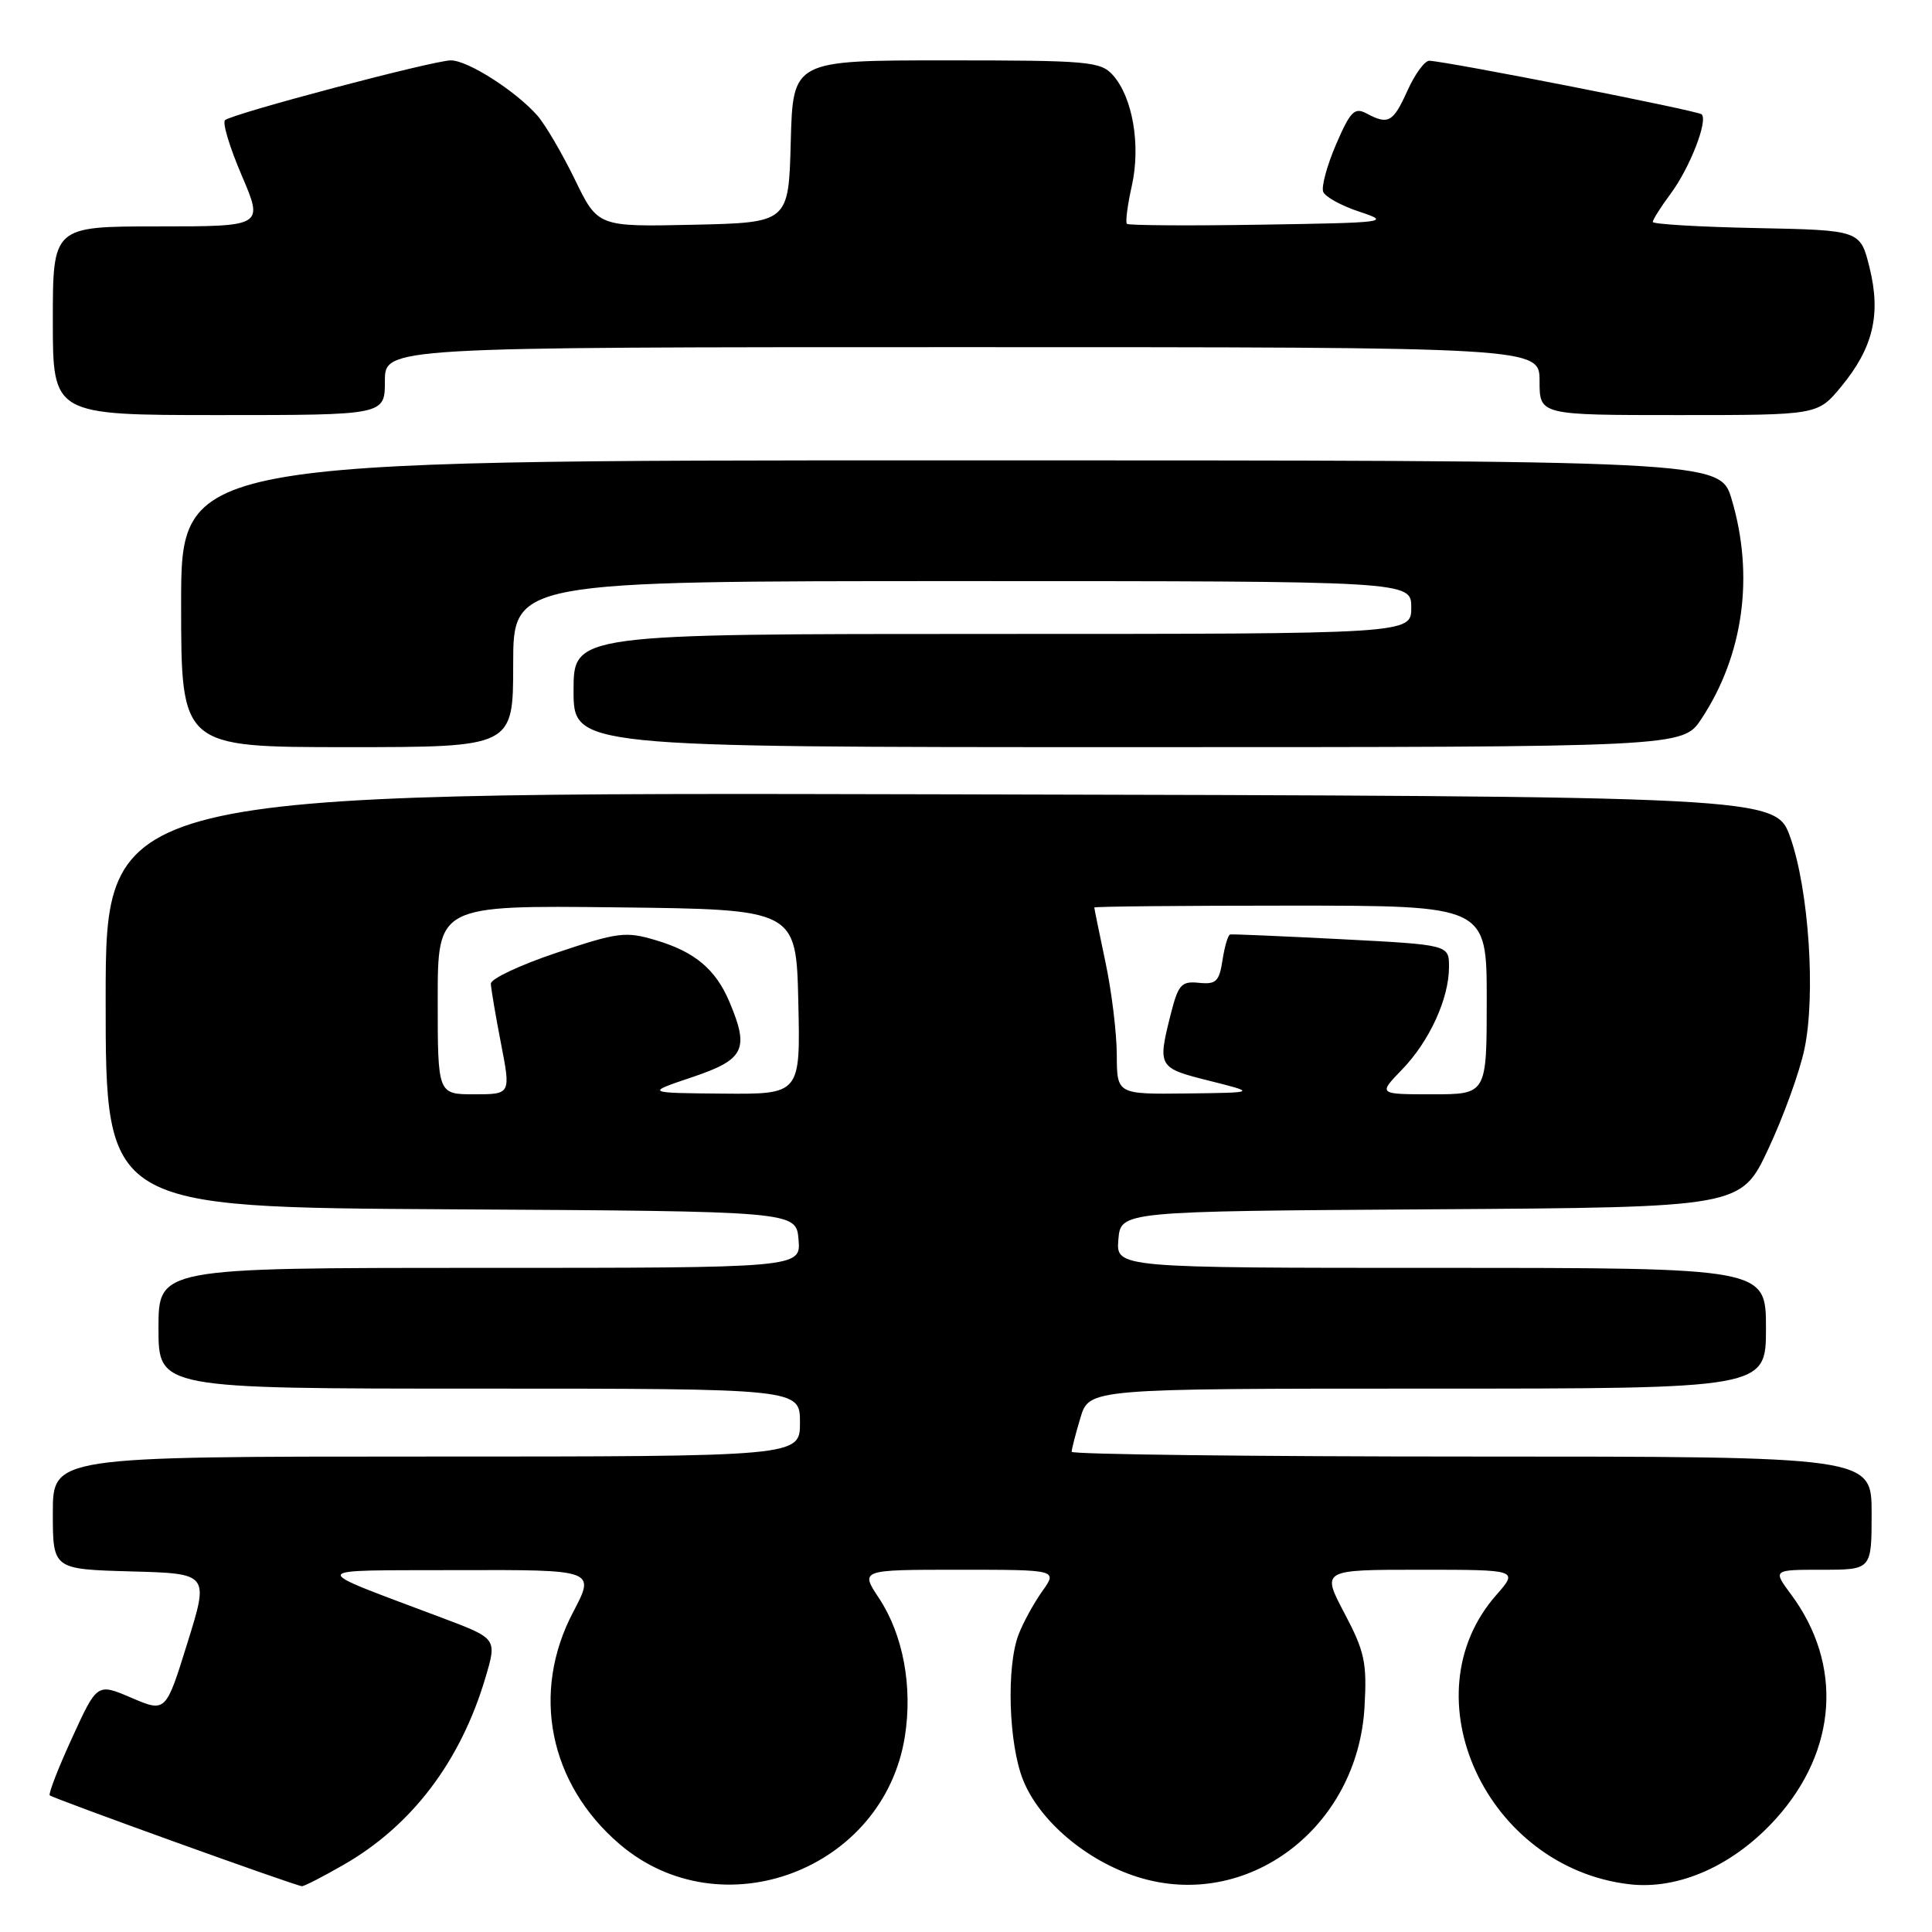 <?xml version="1.0" encoding="UTF-8" standalone="no"?>
<!DOCTYPE svg PUBLIC "-//W3C//DTD SVG 1.1//EN" "http://www.w3.org/Graphics/SVG/1.1/DTD/svg11.dtd" >
<svg xmlns="http://www.w3.org/2000/svg" xmlns:xlink="http://www.w3.org/1999/xlink" version="1.1" viewBox="0 0 256 256">
 <g >
 <path fill="currentColor"
d=" M 45.52 247.10 C 54.58 241.91 61.03 233.39 64.32 222.31 C 65.86 217.12 65.86 217.12 58.68 214.41 C 40.41 207.52 40.22 208.12 60.70 208.05 C 78.89 208.00 78.89 208.00 75.95 213.60 C 70.33 224.27 72.75 236.35 82.09 244.35 C 95.58 255.89 117.10 247.78 119.90 230.09 C 120.95 223.45 119.66 216.60 116.48 211.78 C 113.97 208.00 113.97 208.00 127.05 208.00 C 140.14 208.00 140.14 208.00 138.09 210.87 C 136.97 212.45 135.56 215.03 134.96 216.60 C 133.33 220.88 133.65 231.08 135.56 235.85 C 137.73 241.28 143.98 246.58 150.74 248.71 C 165.23 253.28 179.93 242.24 180.81 226.12 C 181.14 220.28 180.82 218.82 178.14 213.75 C 175.11 208.00 175.11 208.00 188.16 208.00 C 201.21 208.00 201.21 208.00 198.23 211.39 C 186.50 224.75 196.94 247.43 215.87 249.67 C 222.44 250.45 229.75 247.18 235.34 240.97 C 243.46 231.93 244.22 220.55 237.31 211.25 C 234.90 208.00 234.90 208.00 241.45 208.00 C 248.00 208.00 248.00 208.00 248.00 200.50 C 248.00 193.00 248.00 193.00 195.00 193.00 C 165.85 193.00 142.00 192.71 142.00 192.37 C 142.00 192.02 142.52 189.99 143.16 187.87 C 144.32 184.00 144.32 184.00 189.16 184.00 C 234.00 184.00 234.00 184.00 234.00 176.00 C 234.00 168.00 234.00 168.00 190.94 168.00 C 147.88 168.00 147.88 168.00 148.19 164.25 C 148.50 160.50 148.50 160.50 189.60 160.24 C 230.69 159.98 230.69 159.98 234.31 152.24 C 236.31 147.98 238.46 142.04 239.09 139.04 C 240.61 131.90 239.69 117.99 237.24 111.00 C 235.31 105.50 235.31 105.50 124.65 105.25 C 14.00 104.99 14.00 104.99 14.00 132.49 C 14.00 159.98 14.00 159.98 59.75 160.24 C 105.50 160.50 105.50 160.50 105.81 164.25 C 106.12 168.00 106.12 168.00 63.56 168.00 C 21.00 168.00 21.00 168.00 21.00 176.00 C 21.00 184.00 21.00 184.00 63.50 184.00 C 106.00 184.00 106.00 184.00 106.00 188.50 C 106.00 193.00 106.00 193.00 56.50 193.00 C 7.00 193.00 7.00 193.00 7.00 200.47 C 7.00 207.93 7.00 207.93 17.35 208.22 C 27.70 208.50 27.70 208.50 24.83 217.71 C 21.97 226.91 21.97 226.91 17.42 224.97 C 12.87 223.02 12.87 223.02 9.56 230.26 C 7.73 234.24 6.40 237.67 6.59 237.89 C 6.93 238.27 39.04 249.85 40.00 249.93 C 40.27 249.96 42.76 248.69 45.52 247.10 Z  M 68.00 88.00 C 68.00 77.00 68.00 77.00 127.50 77.00 C 187.00 77.00 187.00 77.00 187.00 80.50 C 187.00 84.00 187.00 84.00 131.50 84.00 C 76.00 84.00 76.00 84.00 76.00 91.50 C 76.00 99.00 76.00 99.00 149.49 99.00 C 222.97 99.00 222.97 99.00 225.45 95.25 C 231.02 86.81 232.47 76.31 229.46 66.18 C 227.92 61.00 227.92 61.00 125.96 61.00 C 24.00 61.00 24.00 61.00 24.00 80.00 C 24.00 99.00 24.00 99.00 46.00 99.00 C 68.00 99.00 68.00 99.00 68.00 88.00 Z  M 51.00 50.50 C 51.00 46.00 51.00 46.00 127.50 46.00 C 204.00 46.00 204.00 46.00 204.00 50.50 C 204.00 55.00 204.00 55.00 222.43 55.00 C 240.85 55.00 240.85 55.00 243.95 51.25 C 248.20 46.11 249.26 41.68 247.73 35.48 C 246.50 30.50 246.50 30.50 232.75 30.22 C 225.19 30.07 219.00 29.70 219.00 29.41 C 219.00 29.11 220.06 27.43 221.36 25.68 C 223.90 22.27 226.34 16.01 225.48 15.15 C 225.01 14.67 191.99 8.18 189.40 8.05 C 188.80 8.02 187.49 9.80 186.50 12.00 C 184.59 16.23 183.96 16.58 181.05 15.02 C 179.48 14.19 178.92 14.77 177.04 19.12 C 175.84 21.91 175.07 24.74 175.33 25.41 C 175.58 26.08 177.75 27.27 180.15 28.06 C 184.32 29.44 183.78 29.51 167.11 29.77 C 157.54 29.93 149.54 29.87 149.32 29.66 C 149.11 29.44 149.40 27.18 149.97 24.63 C 151.18 19.24 150.08 12.85 147.44 9.93 C 145.82 8.14 144.17 8.00 125.38 8.00 C 105.07 8.00 105.07 8.00 104.78 18.75 C 104.50 29.50 104.50 29.50 91.86 29.78 C 79.22 30.06 79.22 30.06 76.17 23.78 C 74.49 20.33 72.26 16.52 71.21 15.32 C 68.34 12.06 61.99 8.00 59.74 8.00 C 57.46 8.00 30.84 15.04 29.82 15.92 C 29.44 16.24 30.44 19.54 32.03 23.25 C 34.92 30.00 34.92 30.00 20.96 30.00 C 7.00 30.00 7.00 30.00 7.00 42.50 C 7.00 55.00 7.00 55.00 29.00 55.00 C 51.00 55.00 51.00 55.00 51.00 50.50 Z  M 58.00 132.48 C 58.00 119.96 58.00 119.96 81.75 120.23 C 105.50 120.50 105.50 120.50 105.78 132.75 C 106.06 145.00 106.06 145.00 95.78 144.91 C 85.50 144.82 85.50 144.82 91.75 142.72 C 98.66 140.39 99.32 139.05 96.64 132.72 C 94.81 128.41 92.04 126.10 86.86 124.57 C 82.89 123.39 81.85 123.53 73.77 126.24 C 68.95 127.85 65.02 129.70 65.04 130.34 C 65.06 130.98 65.66 134.54 66.38 138.25 C 67.69 145.00 67.69 145.00 62.84 145.00 C 58.00 145.00 58.00 145.00 58.00 132.48 Z  M 147.98 139.75 C 147.97 136.86 147.30 131.35 146.48 127.50 C 145.67 123.65 145.00 120.39 145.00 120.25 C 145.00 120.11 156.70 120.00 171.00 120.00 C 197.00 120.00 197.00 120.00 197.00 132.50 C 197.00 145.00 197.00 145.00 189.80 145.00 C 182.61 145.00 182.61 145.00 185.75 141.75 C 189.41 137.98 192.00 132.32 192.00 128.13 C 192.00 125.19 192.00 125.19 177.75 124.45 C 169.91 124.05 163.28 123.76 163.00 123.82 C 162.72 123.88 162.27 125.40 161.99 127.21 C 161.56 130.06 161.13 130.46 158.87 130.23 C 156.53 129.99 156.13 130.44 155.12 134.42 C 153.37 141.38 153.45 141.51 160.25 143.21 C 166.50 144.78 166.50 144.78 157.25 144.89 C 148.00 145.00 148.00 145.00 147.98 139.75 Z "/>
</g>
</svg>